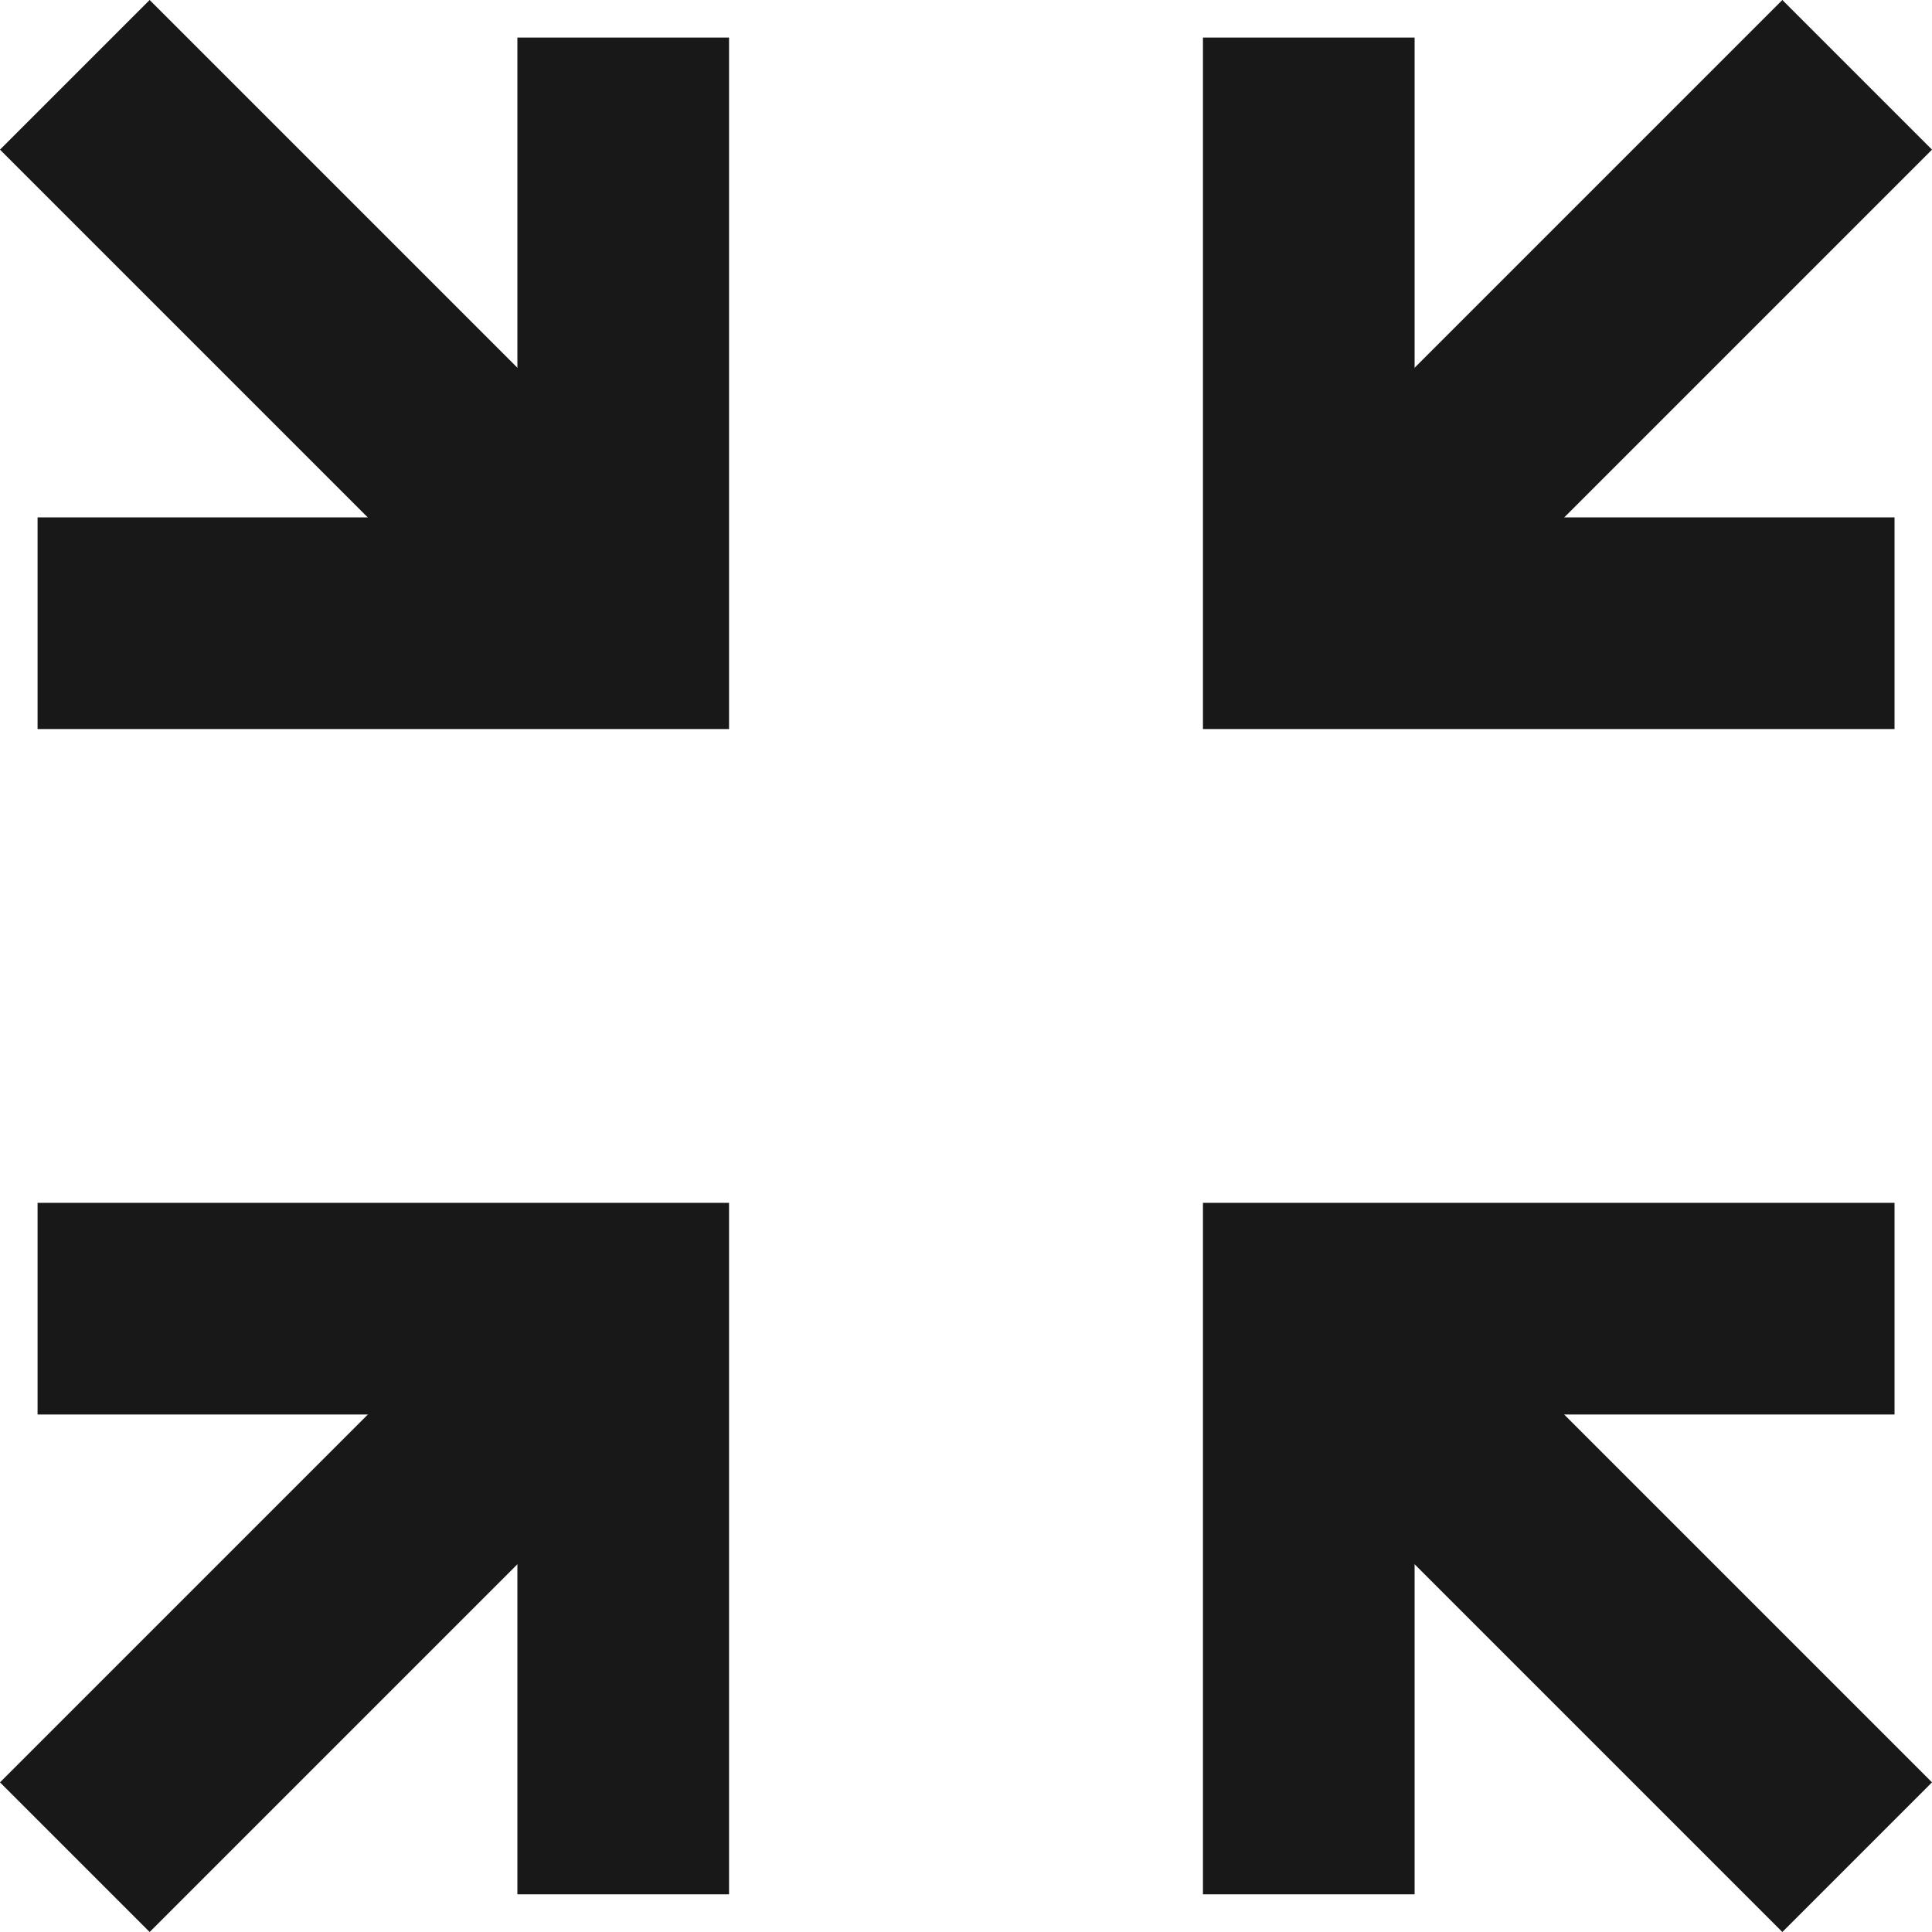 <svg xmlns="http://www.w3.org/2000/svg" width="18.256" height="18.256" viewBox="0 0 18.256 18.256">
    <defs>
        <style>
            .cls-2,.cls-3{fill:none;stroke:#181818;stroke-width:2px}.cls-2{stroke-linejoin:round}.cls-3{stroke-linecap:square}
        </style>
    </defs>
    <g id="ic-player-shrink" transform="translate(.128 .128)">
        <path id="guide" style="fill:none" d="M0 0h18v18H0z"/>
        <path id="선_17" data-name="선 17" class="cls-2" transform="translate(.579 12.239)" d="M0 5.182 5.182 0"/>
        <path id="패스_77" data-name="패스 77" class="cls-3" d="M3.429 32.571h4.534v4.534" transform="translate(-2.202 -20.333)"/>
        <path id="선_18" data-name="선 18" class="cls-2" transform="translate(12.239 12.239)" d="M5.182 5.182 0 0"/>
        <path id="패스_78" data-name="패스 78" class="cls-3" d="M37.106 32.571h-4.535v4.534" transform="translate(-20.332 -20.333)"/>
        <path id="선_19" data-name="선 19" class="cls-2" transform="translate(.579 .579)" d="m0 0 5.182 5.182"/>
        <path id="패스_79" data-name="패스 79" class="cls-3" d="M3.429 7.963h4.534V3.429" transform="translate(-2.202 -2.202)"/>
        <path id="선_20" data-name="선 20" class="cls-2" transform="translate(12.239 .579)" d="M5.182 0 0 5.182"/>
        <path id="패스_80" data-name="패스 80" class="cls-3" d="M37.106 7.963h-4.535V3.429" transform="translate(-20.332 -2.202)"/>
    </g>
</svg>
